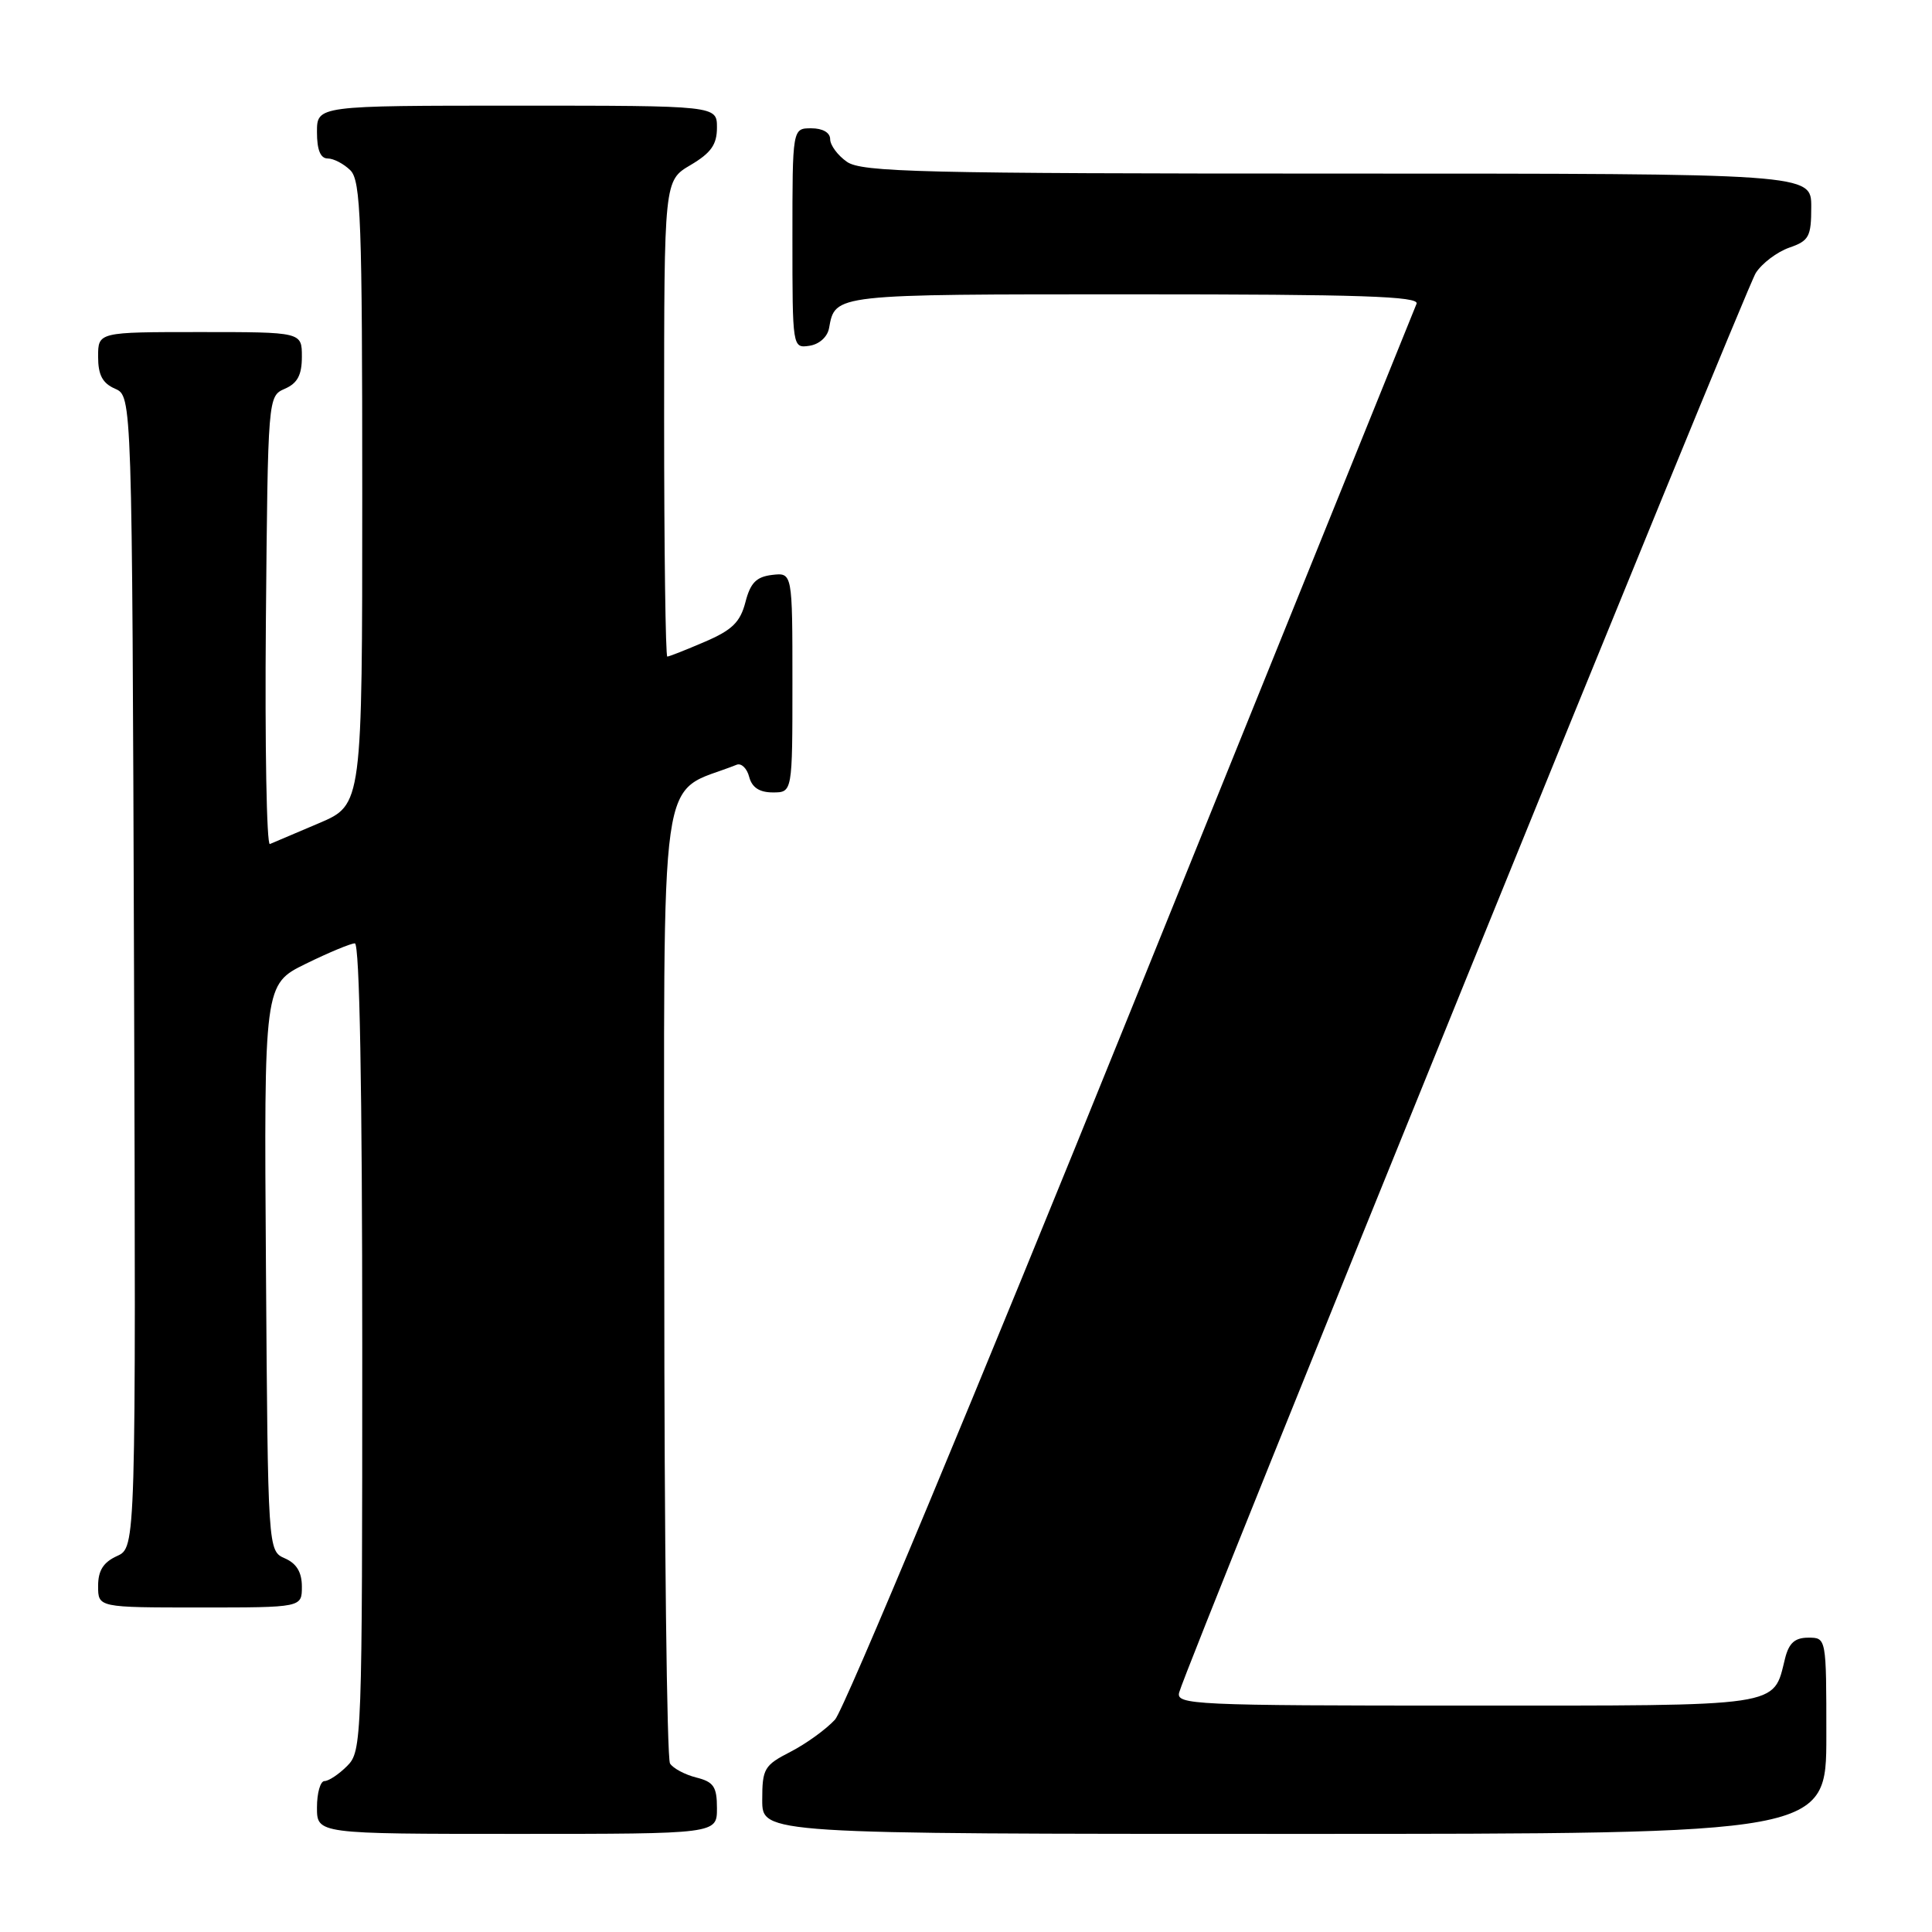 <?xml version="1.0" encoding="UTF-8" standalone="no"?>
<!DOCTYPE svg PUBLIC "-//W3C//DTD SVG 1.1//EN" "http://www.w3.org/Graphics/SVG/1.1/DTD/svg11.dtd" >
<svg xmlns="http://www.w3.org/2000/svg" xmlns:xlink="http://www.w3.org/1999/xlink" version="1.1" viewBox="0 0 256 256">
 <g >
 <path fill="currentColor"
d=" M 95.00 239.61 C 95.00 236.75 94.57 236.11 92.26 235.53 C 90.75 235.15 89.18 234.31 88.78 233.67 C 88.37 233.03 88.02 203.86 88.02 168.86 C 88.00 99.01 87.07 105.55 97.62 101.33 C 98.23 101.09 98.98 101.81 99.27 102.94 C 99.64 104.35 100.63 105.00 102.41 105.00 C 105.00 105.00 105.00 105.00 105.00 90.43 C 105.00 75.87 105.00 75.87 102.31 76.18 C 100.21 76.43 99.43 77.23 98.77 79.80 C 98.08 82.45 97.01 83.49 93.37 85.05 C 90.88 86.12 88.65 87.00 88.42 87.00 C 88.19 87.00 88.00 72.81 88.00 55.47 C 88.00 23.93 88.00 23.93 91.50 21.87 C 94.22 20.26 95.00 19.16 95.00 16.90 C 95.00 14.00 95.00 14.00 68.50 14.00 C 42.00 14.00 42.00 14.00 42.00 17.50 C 42.00 19.87 42.46 21.00 43.43 21.00 C 44.21 21.00 45.56 21.71 46.43 22.57 C 47.81 23.95 48.00 29.23 48.00 65.39 C 48.00 106.63 48.00 106.63 42.28 109.07 C 39.13 110.40 36.20 111.65 35.76 111.84 C 35.33 112.02 35.09 98.75 35.23 82.34 C 35.50 52.50 35.50 52.50 37.75 51.51 C 39.42 50.78 40.00 49.69 40.00 47.26 C 40.00 44.00 40.00 44.00 26.50 44.00 C 13.00 44.00 13.00 44.00 13.00 47.26 C 13.00 49.69 13.58 50.78 15.25 51.51 C 17.50 52.50 17.50 52.50 17.76 128.77 C 18.01 205.04 18.01 205.04 15.51 206.18 C 13.69 207.01 13.00 208.10 13.00 210.16 C 13.00 213.00 13.00 213.00 26.50 213.00 C 40.00 213.00 40.00 213.00 40.00 210.24 C 40.00 208.33 39.30 207.17 37.75 206.49 C 35.50 205.50 35.50 205.50 35.24 167.96 C 34.98 130.43 34.98 130.43 40.51 127.71 C 43.55 126.22 46.48 125.00 47.02 125.00 C 47.65 125.00 48.00 144.31 48.00 178.50 C 48.00 230.67 47.95 232.05 46.00 234.00 C 44.90 235.10 43.55 236.00 43.00 236.00 C 42.45 236.00 42.00 237.57 42.00 239.50 C 42.00 243.00 42.00 243.00 68.50 243.00 C 95.00 243.00 95.00 243.00 95.00 239.61 Z  M 242.00 230.00 C 242.00 217.00 242.00 217.00 239.61 217.00 C 237.83 217.00 237.04 217.71 236.53 219.75 C 234.91 226.25 236.61 226.00 194.23 226.00 C 158.08 226.00 155.80 225.89 156.25 224.25 C 157.32 220.34 231.26 38.32 232.65 36.17 C 233.47 34.89 235.46 33.39 237.07 32.82 C 239.71 31.91 240.00 31.37 240.00 27.40 C 240.00 23.00 240.00 23.00 177.22 23.00 C 122.02 23.00 114.18 22.81 112.22 21.44 C 111.00 20.59 110.00 19.24 110.00 18.44 C 110.00 17.57 109.01 17.00 107.50 17.00 C 105.00 17.00 105.00 17.00 105.00 31.57 C 105.00 46.09 105.01 46.14 107.24 45.82 C 108.54 45.63 109.63 44.66 109.85 43.50 C 110.68 38.95 110.27 39.00 150.23 39.00 C 180.22 39.00 188.11 39.26 187.70 40.25 C 187.42 40.94 170.45 82.90 149.99 133.50 C 129.54 184.10 111.83 226.56 110.65 227.85 C 109.47 229.14 106.81 231.06 104.75 232.12 C 101.26 233.91 101.00 234.35 101.00 238.52 C 101.00 243.00 101.00 243.00 171.50 243.00 C 242.00 243.00 242.00 243.00 242.00 230.00 Z "/>
</g>
</svg>